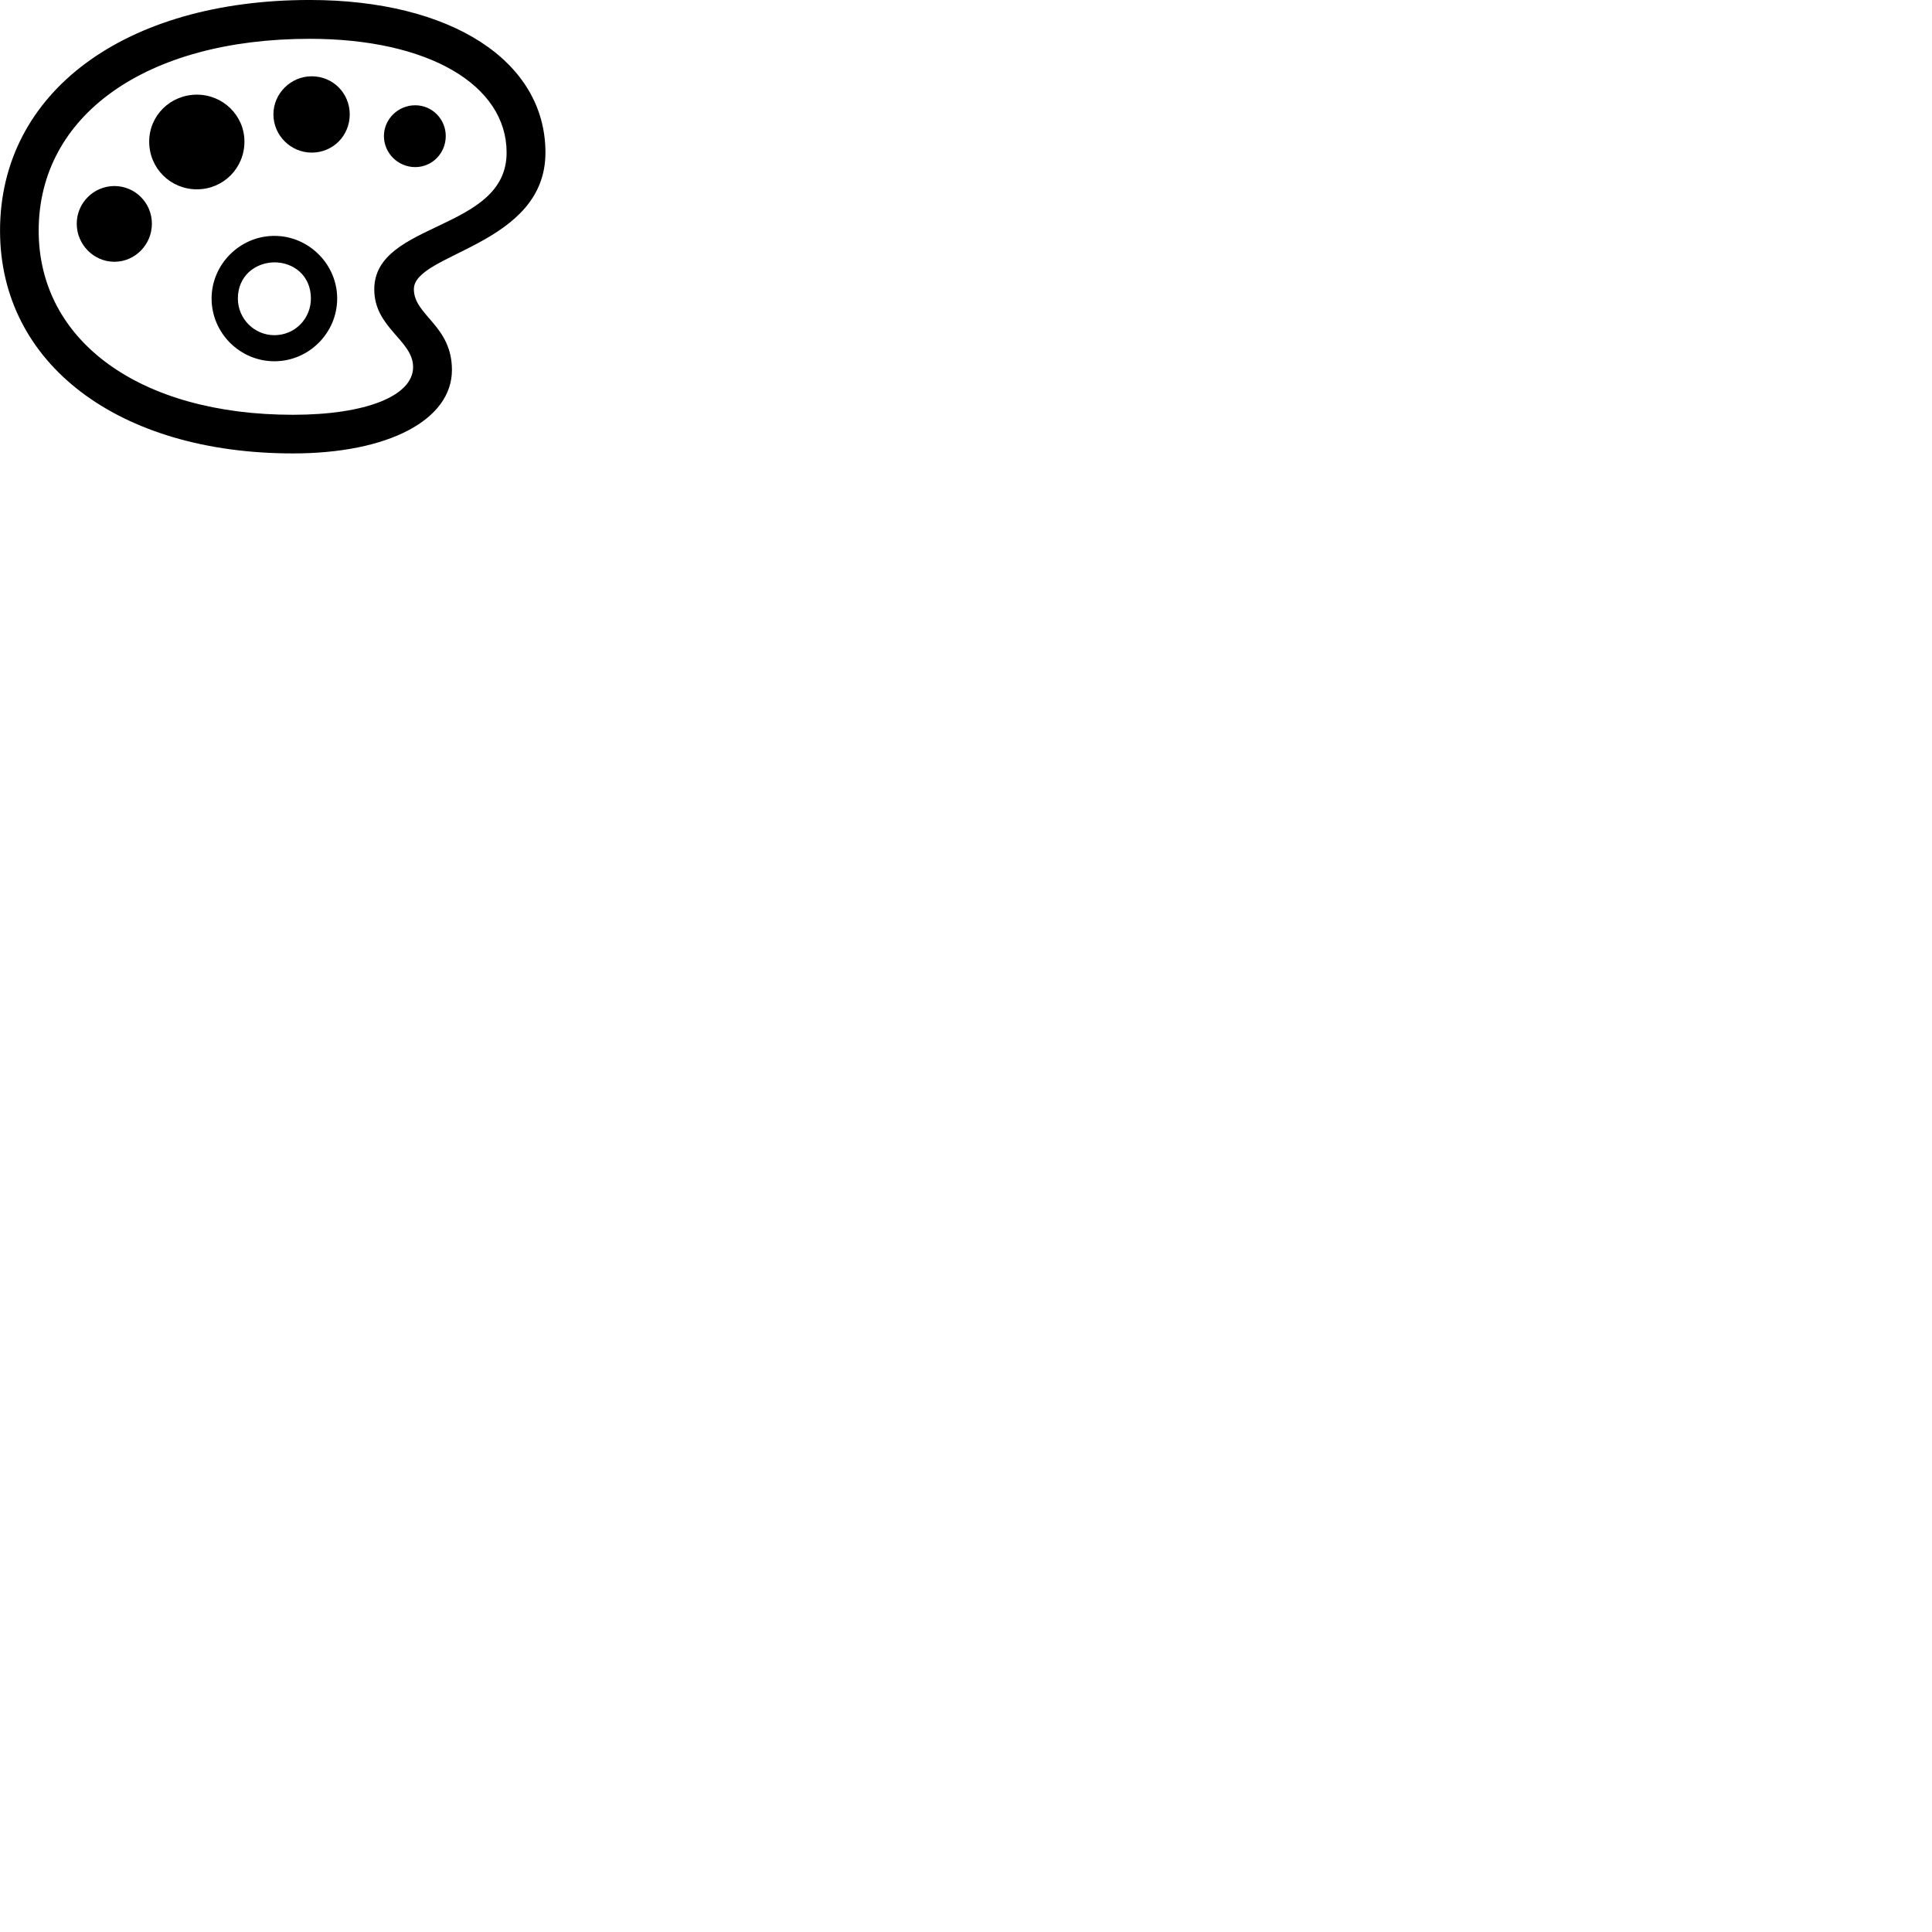
        <svg xmlns="http://www.w3.org/2000/svg" viewBox="0 0 100 100">
            <path d="M15.162 23.469C20.102 23.469 23.392 21.729 23.392 19.149C23.392 16.839 21.422 16.329 21.422 14.969C21.422 13.089 28.232 12.719 28.232 7.899C28.232 3.139 23.322 -0.001 16.032 -0.001C6.452 -0.001 0.002 4.779 0.002 11.939C0.002 18.829 6.132 23.469 15.162 23.469ZM15.162 21.469C7.232 21.469 2.002 17.649 2.002 11.939C2.002 5.969 7.562 2.009 16.032 2.009C22.182 2.009 26.222 4.399 26.222 7.899C26.222 11.989 19.372 11.439 19.372 14.979C19.372 16.979 21.382 17.609 21.382 18.999C21.382 20.489 18.942 21.469 15.162 21.469ZM16.132 7.899C17.242 7.899 18.102 7.019 18.102 5.919C18.102 4.829 17.242 3.949 16.132 3.949C15.062 3.949 14.152 4.829 14.152 5.919C14.152 7.019 15.062 7.899 16.132 7.899ZM10.192 9.799C11.552 9.799 12.652 8.709 12.652 7.329C12.652 5.979 11.542 4.899 10.192 4.899C8.822 4.899 7.722 5.979 7.722 7.329C7.722 8.709 8.822 9.799 10.192 9.799ZM21.492 8.649C22.372 8.649 23.072 7.929 23.072 7.039C23.072 6.169 22.372 5.449 21.492 5.449C20.602 5.449 19.872 6.169 19.872 7.039C19.872 7.929 20.602 8.649 21.492 8.649ZM5.922 13.549C6.992 13.549 7.862 12.659 7.862 11.579C7.862 10.499 6.992 9.629 5.922 9.629C4.852 9.629 3.972 10.499 3.972 11.579C3.972 12.659 4.852 13.549 5.922 13.549ZM14.202 18.699C15.982 18.699 17.452 17.239 17.452 15.449C17.452 13.679 15.982 12.209 14.202 12.209C12.422 12.209 10.952 13.679 10.952 15.449C10.952 17.239 12.422 18.699 14.202 18.699ZM14.202 17.349C13.162 17.349 12.312 16.499 12.312 15.449C12.312 14.289 13.202 13.599 14.182 13.579C15.172 13.569 16.092 14.249 16.092 15.449C16.092 16.499 15.262 17.349 14.202 17.349Z" />
        </svg>
    